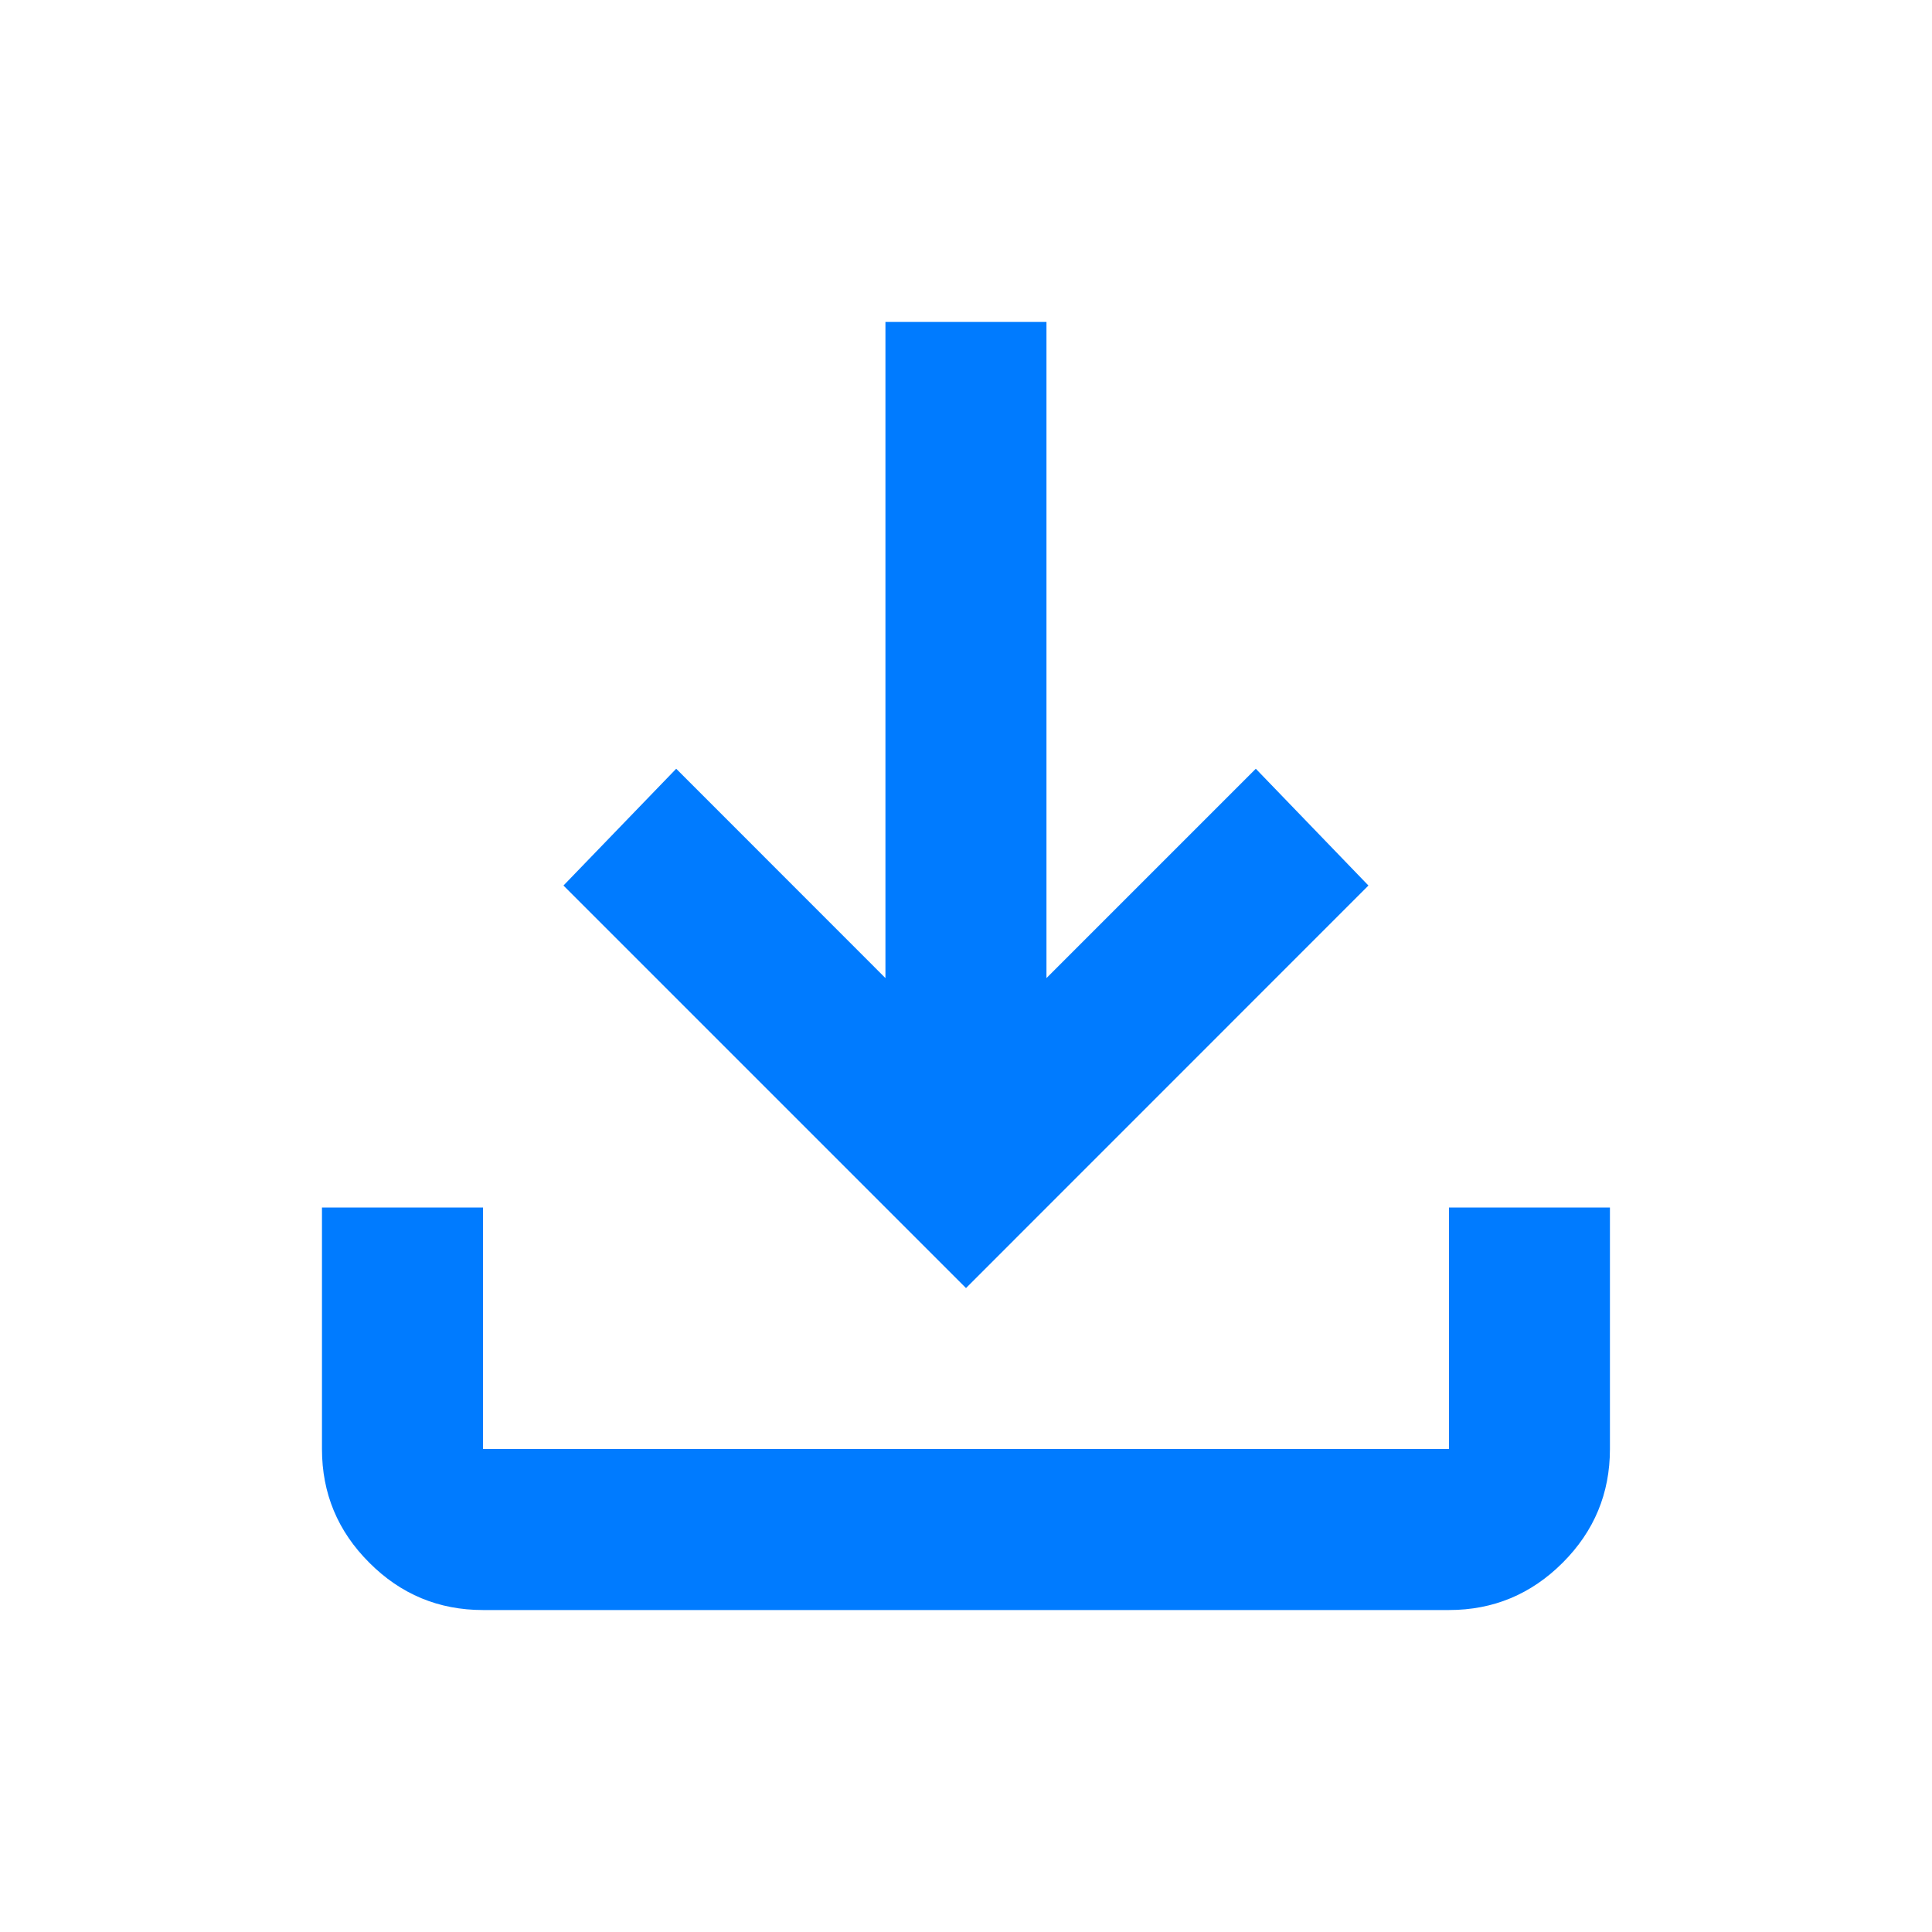 <svg width="20" height="20" viewBox="0 0 20 20" fill="none" xmlns="http://www.w3.org/2000/svg">
<mask id="mask0_870_154" style="mask-type:alpha" maskUnits="userSpaceOnUse" x="0" y="0" width="20" height="20">
<rect width="20" height="20" fill="#D9D9D9"/>
</mask>
<g mask="url(#mask0_870_154)">
<path d="M10 13.334L5.833 9.167L7 7.958L9.166 10.125V3.333H10.833V10.125L13 7.958L14.166 9.167L10 13.334ZM5 16.667C4.541 16.667 4.149 16.504 3.823 16.177C3.496 15.851 3.333 15.459 3.333 15V12.5H5V15H15V12.5H16.666V15C16.666 15.459 16.503 15.851 16.177 16.177C15.85 16.504 15.458 16.667 15 16.667H5Z" fill="#007BFF"/>
</g>
</svg>
